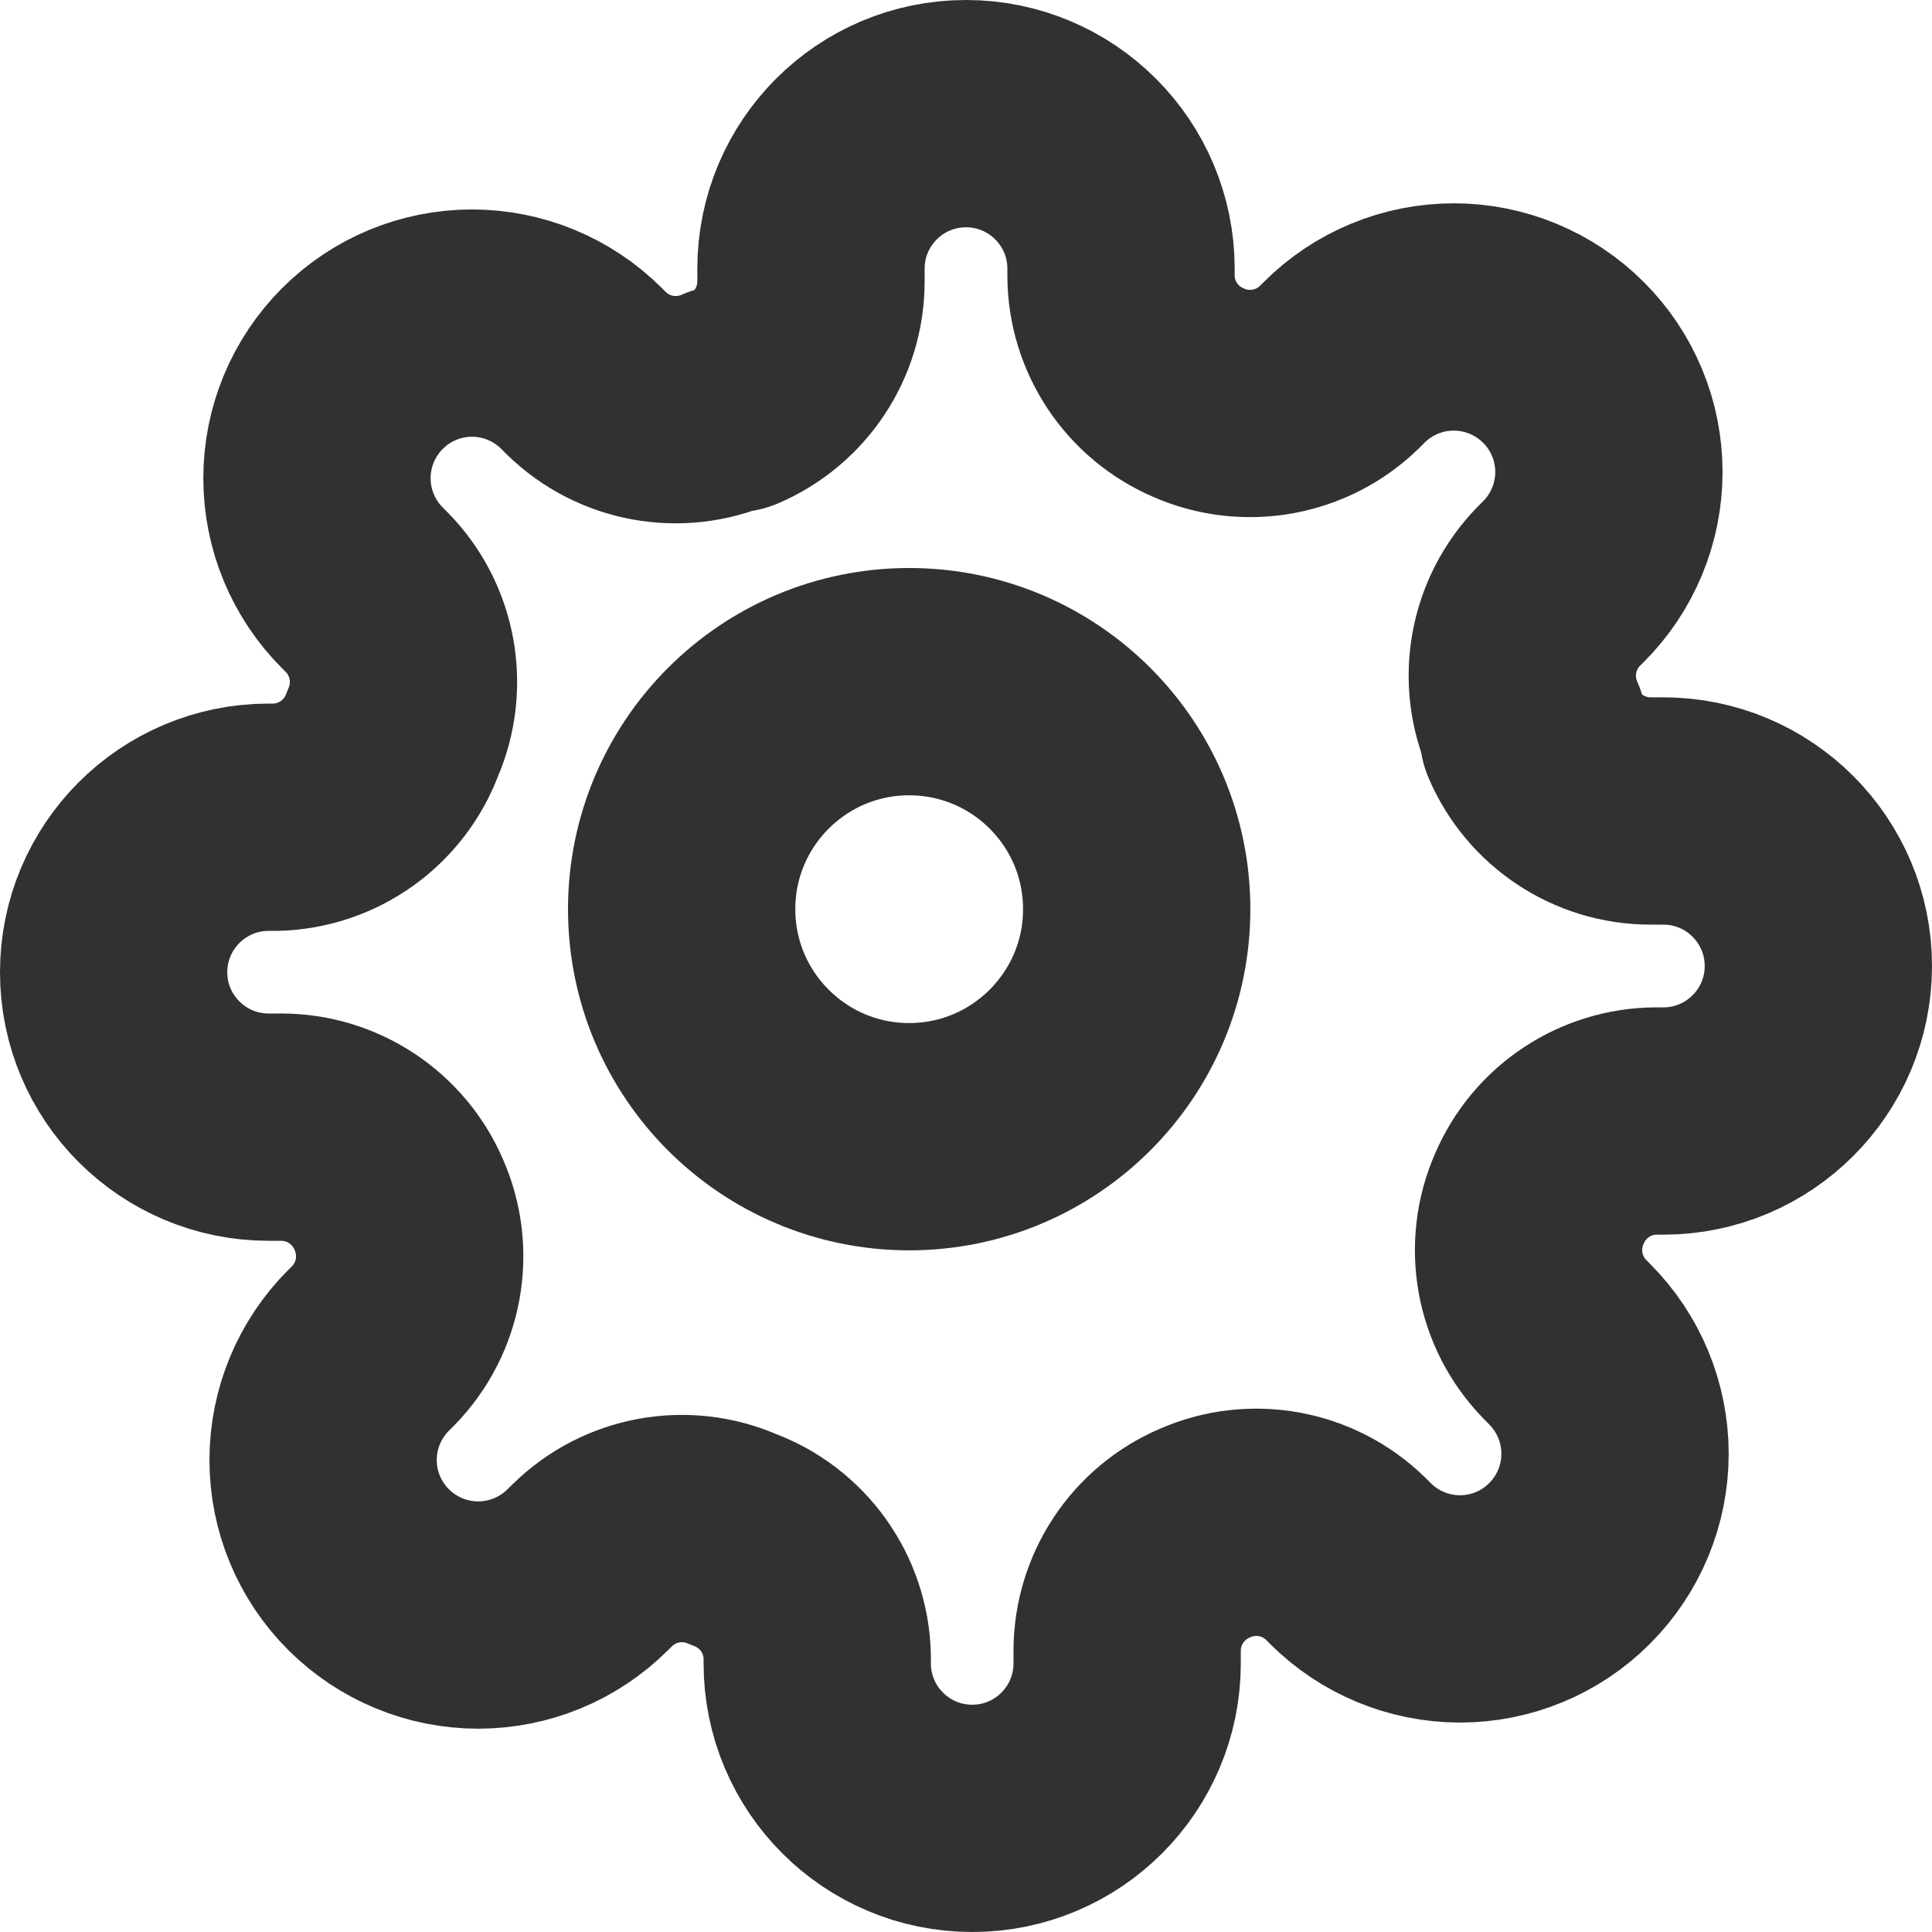 <svg width="17" height="17" viewBox="0 0 17 17" fill="none" xmlns="http://www.w3.org/2000/svg">
<path fill-rule="evenodd" clip-rule="evenodd" d="M10.002 8C10.002 9.105 9.105 10.002 8 10.002C6.894 10.002 5.998 9.105 5.998 8C5.998 6.895 6.894 5.998 8 5.998C9.105 5.998 10.002 6.894 10.002 8Z" stroke="#313131" stroke-width="2" stroke-linecap="round" stroke-linejoin="round"/>
<path fill-rule="evenodd" clip-rule="evenodd" d="M13.546 10.546C13.36 10.966 13.449 11.458 13.771 11.786L13.811 11.827C14.067 12.083 14.211 12.43 14.211 12.792C14.211 13.154 14.067 13.501 13.811 13.757C13.556 14.013 13.209 14.157 12.847 14.157C12.485 14.157 12.138 14.013 11.882 13.757L11.841 13.716C11.512 13.394 11.021 13.305 10.6 13.491C10.188 13.668 9.92 14.072 9.918 14.521V14.636C9.918 15.389 9.308 16 8.555 16C7.801 16 7.191 15.389 7.191 14.636V14.575C7.18 14.113 6.888 13.705 6.455 13.546C6.034 13.36 5.542 13.449 5.214 13.771L5.173 13.811C4.917 14.067 4.57 14.211 4.208 14.211C3.846 14.211 3.499 14.067 3.243 13.811C2.987 13.556 2.843 13.209 2.843 12.847C2.843 12.485 2.987 12.138 3.243 11.882L3.284 11.841C3.606 11.512 3.695 11.021 3.509 10.6C3.332 10.188 2.928 9.92 2.48 9.918H2.364C1.611 9.918 1 9.308 1 8.555C1 7.801 1.611 7.191 2.364 7.191H2.425C2.887 7.18 3.295 6.888 3.455 6.455C3.64 6.034 3.551 5.542 3.23 5.214L3.189 5.173C2.933 4.917 2.789 4.57 2.789 4.208C2.789 3.846 2.933 3.499 3.189 3.243C3.444 2.987 3.791 2.843 4.153 2.843C4.515 2.843 4.862 2.987 5.118 3.243L5.159 3.284C5.488 3.606 5.979 3.695 6.4 3.509H6.455C6.867 3.332 7.135 2.928 7.136 2.48V2.364C7.136 1.611 7.747 1 8.5 1C9.253 1 9.864 1.611 9.864 2.364V2.425C9.865 2.873 10.133 3.278 10.546 3.455C10.966 3.64 11.458 3.551 11.786 3.23L11.827 3.189C12.083 2.933 12.43 2.789 12.792 2.789C13.154 2.789 13.501 2.933 13.757 3.189C14.013 3.444 14.157 3.791 14.157 4.153C14.157 4.515 14.013 4.862 13.757 5.118L13.716 5.159C13.394 5.488 13.305 5.979 13.491 6.4V6.455C13.668 6.867 14.072 7.135 14.521 7.136H14.636C15.389 7.136 16 7.747 16 8.5C16 9.253 15.389 9.864 14.636 9.864H14.575C14.127 9.865 13.722 10.133 13.546 10.546H13.546Z" stroke="#313131" stroke-width="2" stroke-linecap="round" stroke-linejoin="round"/>
</svg>
